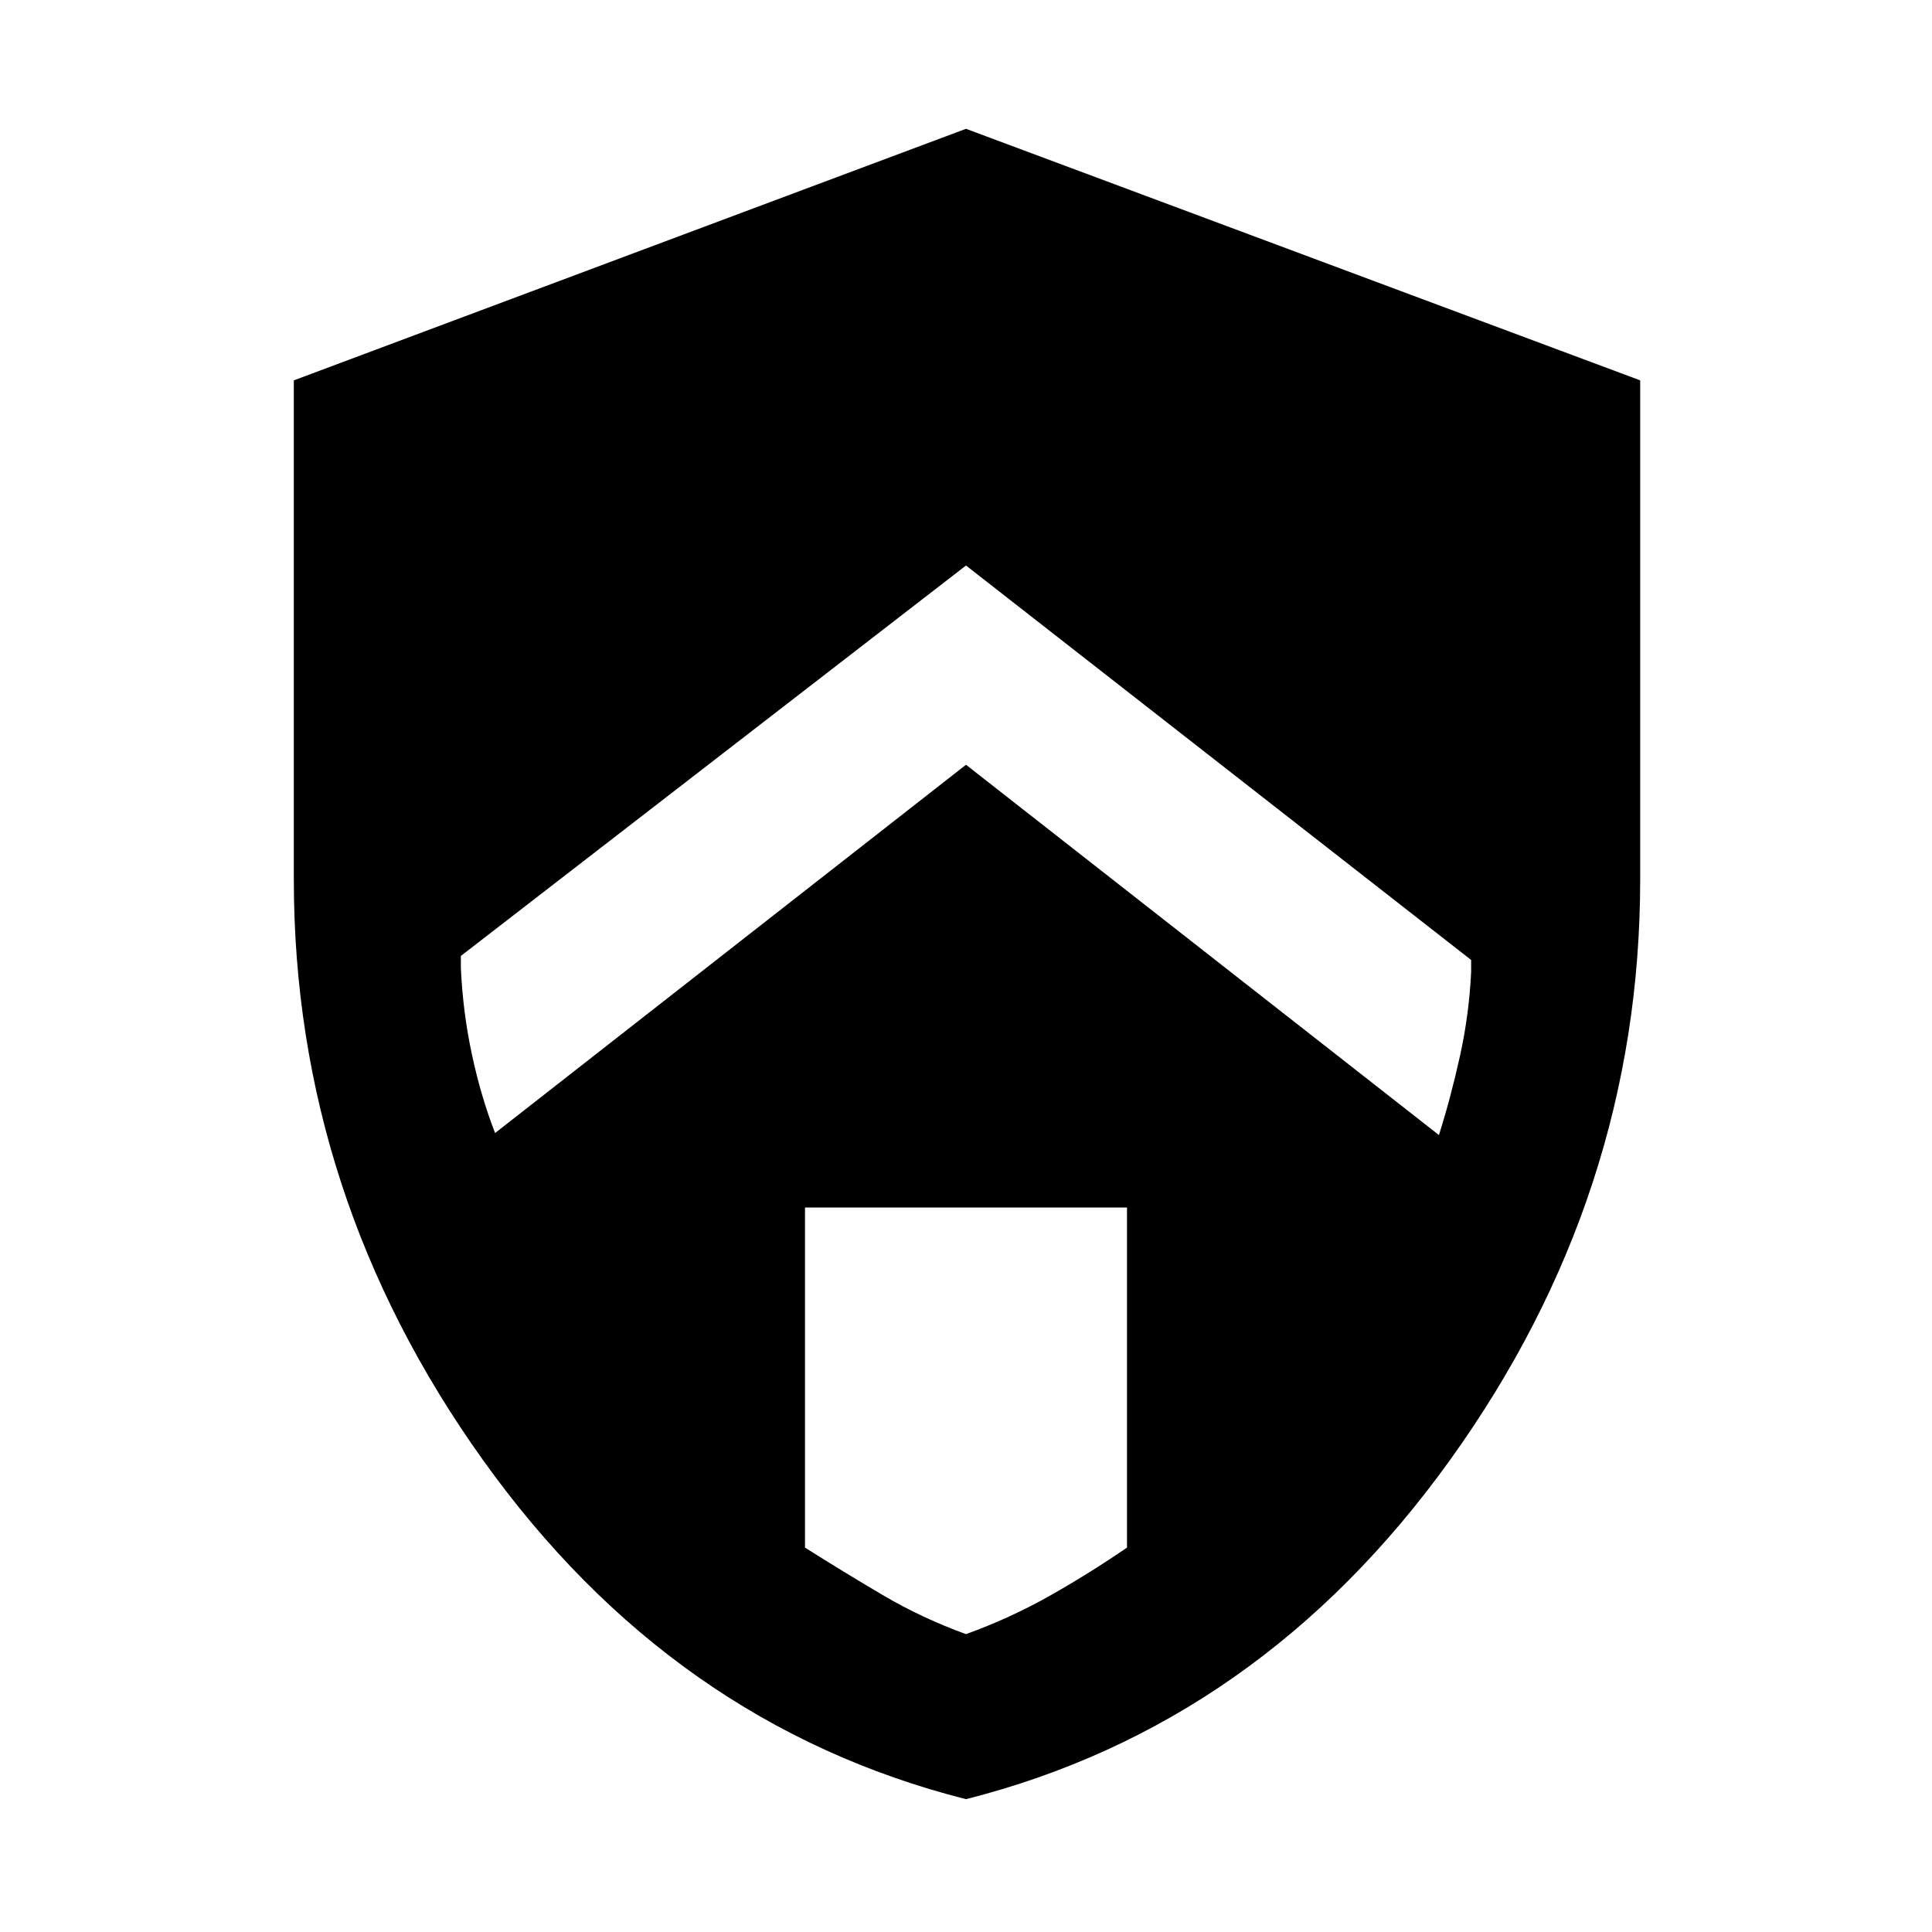 <svg xmlns="http://www.w3.org/2000/svg" width="48" height="48"><path d="m24 19 11.75 9.2q.3-.95.525-1.975.225-1.025.275-2.075v-.3L24 14.05l-12.55 9.7v.3q.05 1.1.275 2.15.225 1.05.575 1.95zm0 21.6q1.1-.4 2.075-.95.975-.55 1.925-1.2V30h-8v8.45q.95.6 1.925 1.175.975.575 2.075.975zm0 4.1q-7.3-1.85-12-8.425Q7.3 29.7 7.3 21.85V9.45L24 3.2l16.75 6.25v12.4q0 7.85-4.725 14.425Q31.3 42.85 24 44.7z"/></svg>